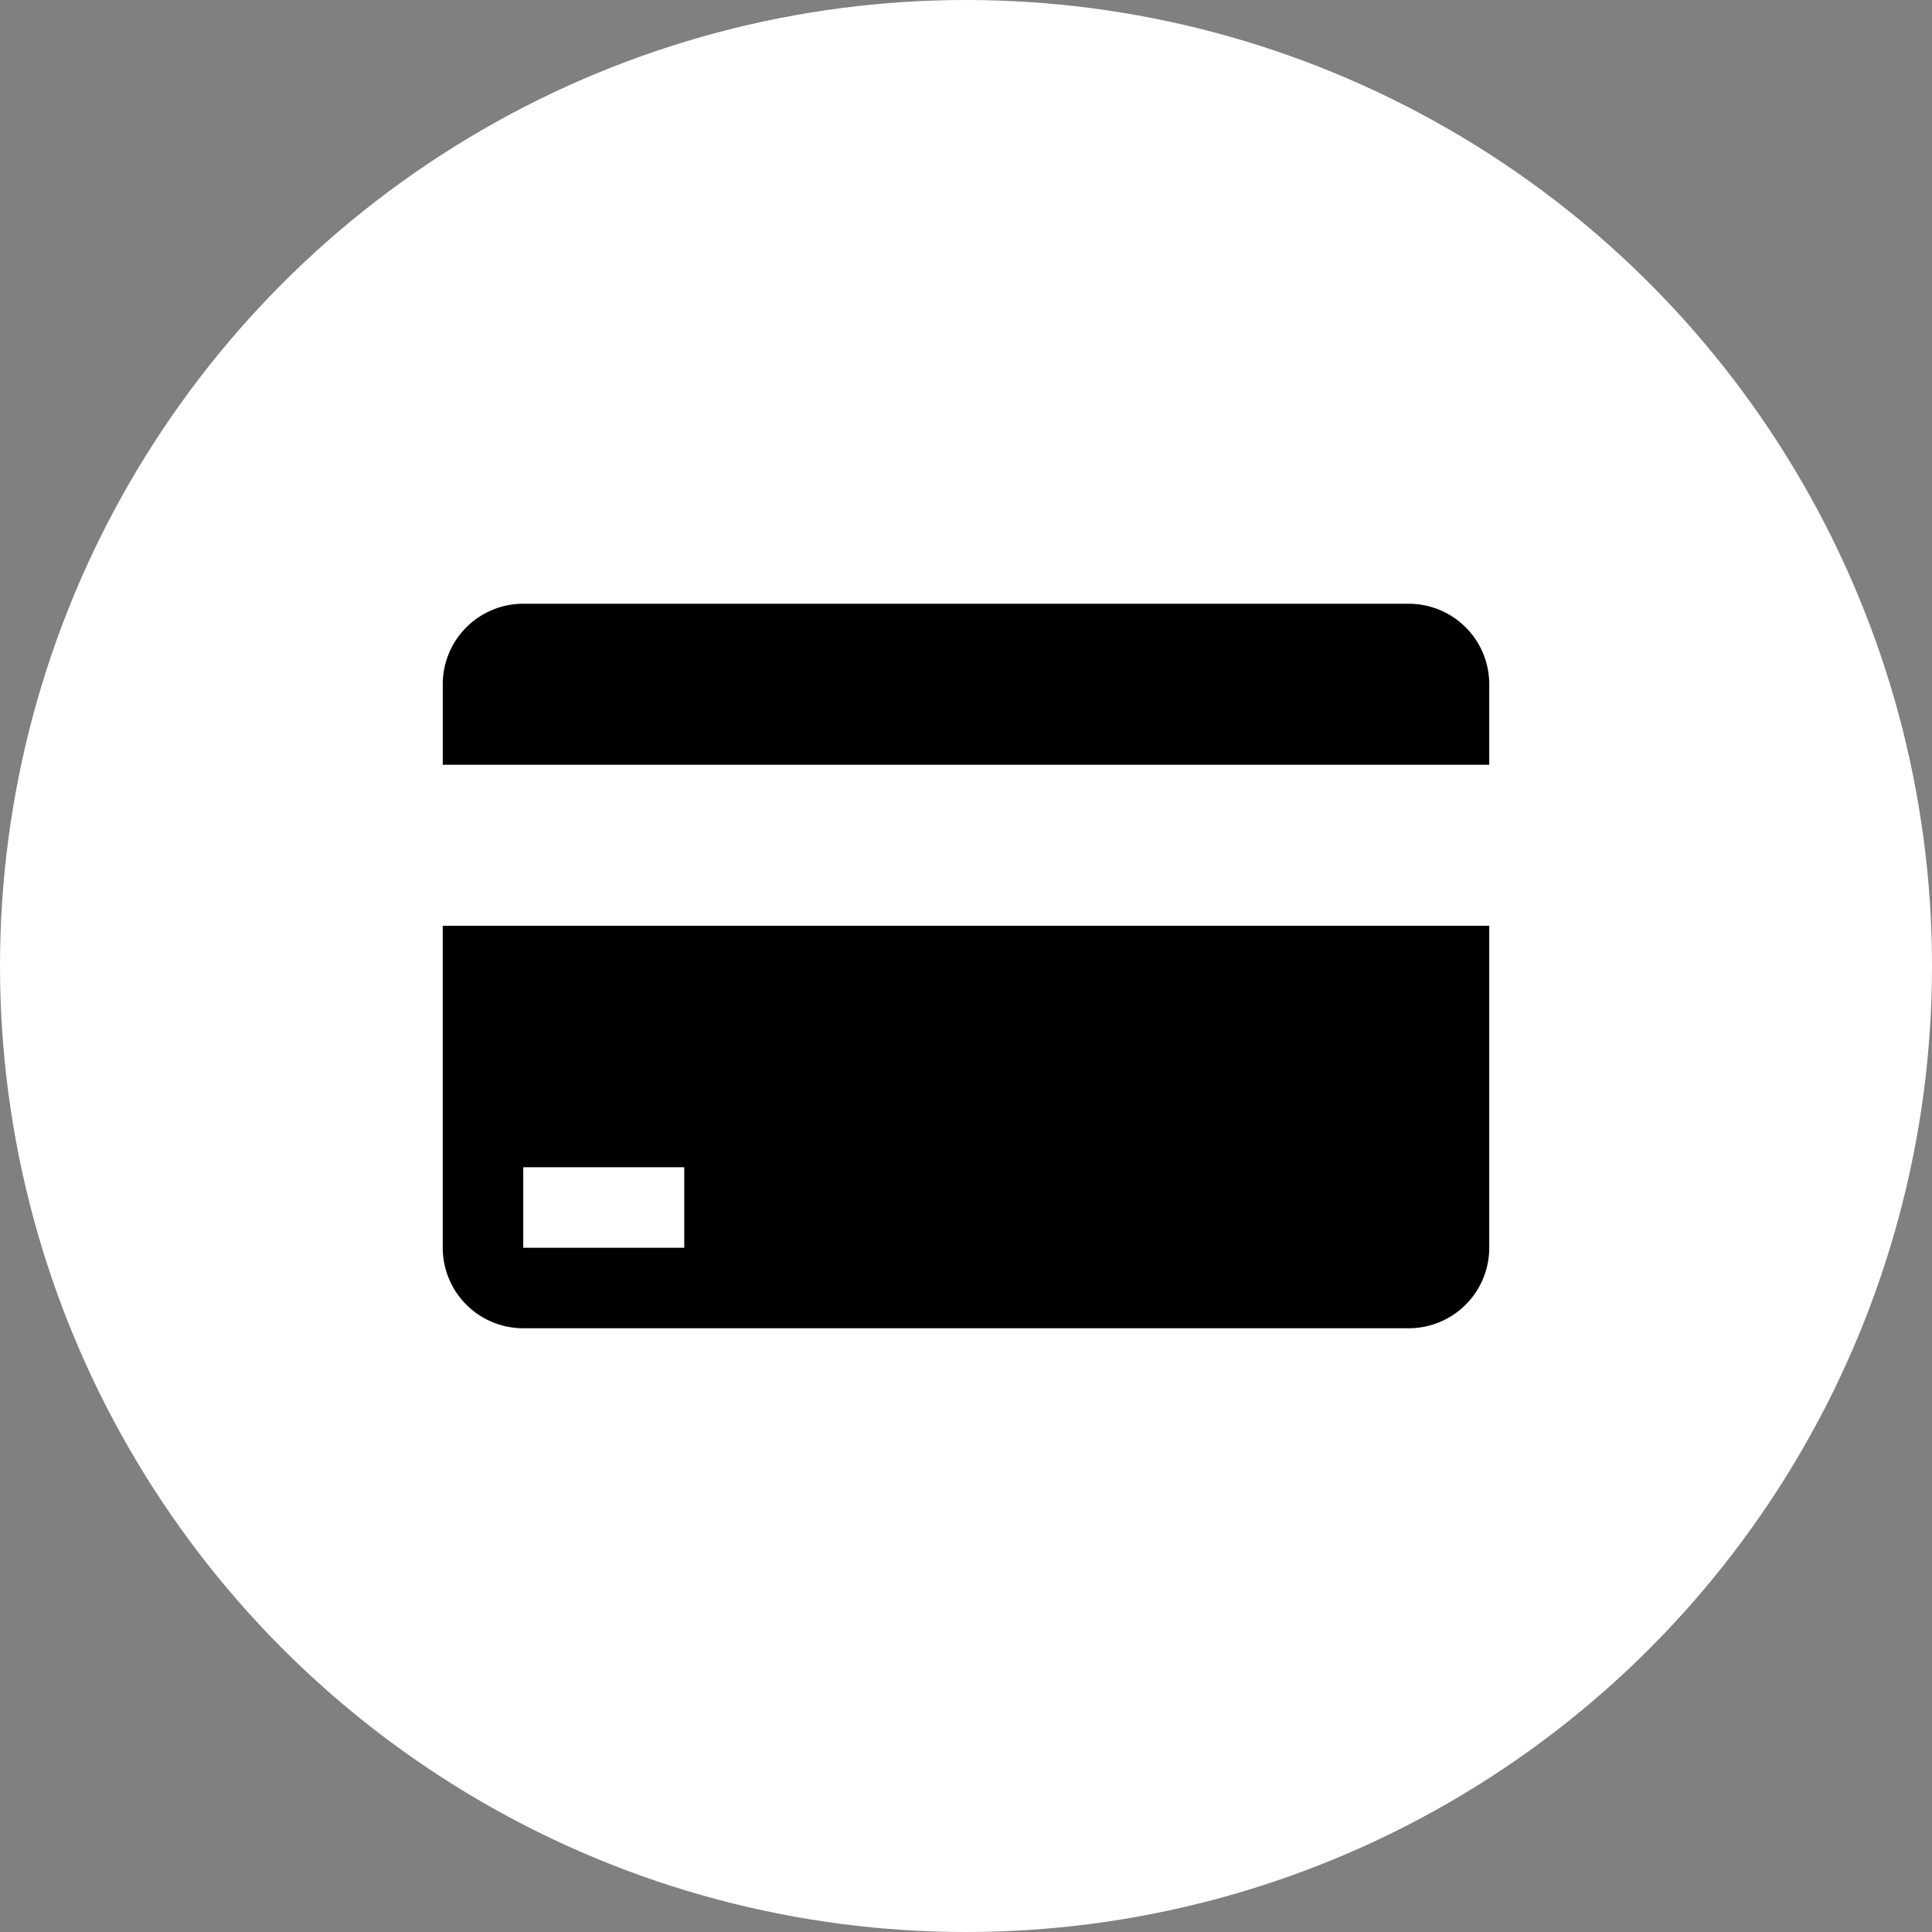 <svg data-name="Layer 1" xmlns="http://www.w3.org/2000/svg" width="24" height="24"><rect width="100%" height="100%" fill="#808080" stroke="none"/><circle cx="12" cy="12" r="12" fill="#fff"/><path d="M17.5 7.5h-11a1 1 0 0 0-1 1v1h13v-1a1 1 0 0 0-1-1zM5.5 15.5a1 1 0 0 0 1 1h11a1 1 0 0 0 1-1v-4h-13zm1-1h2v1h-2z"/></svg>